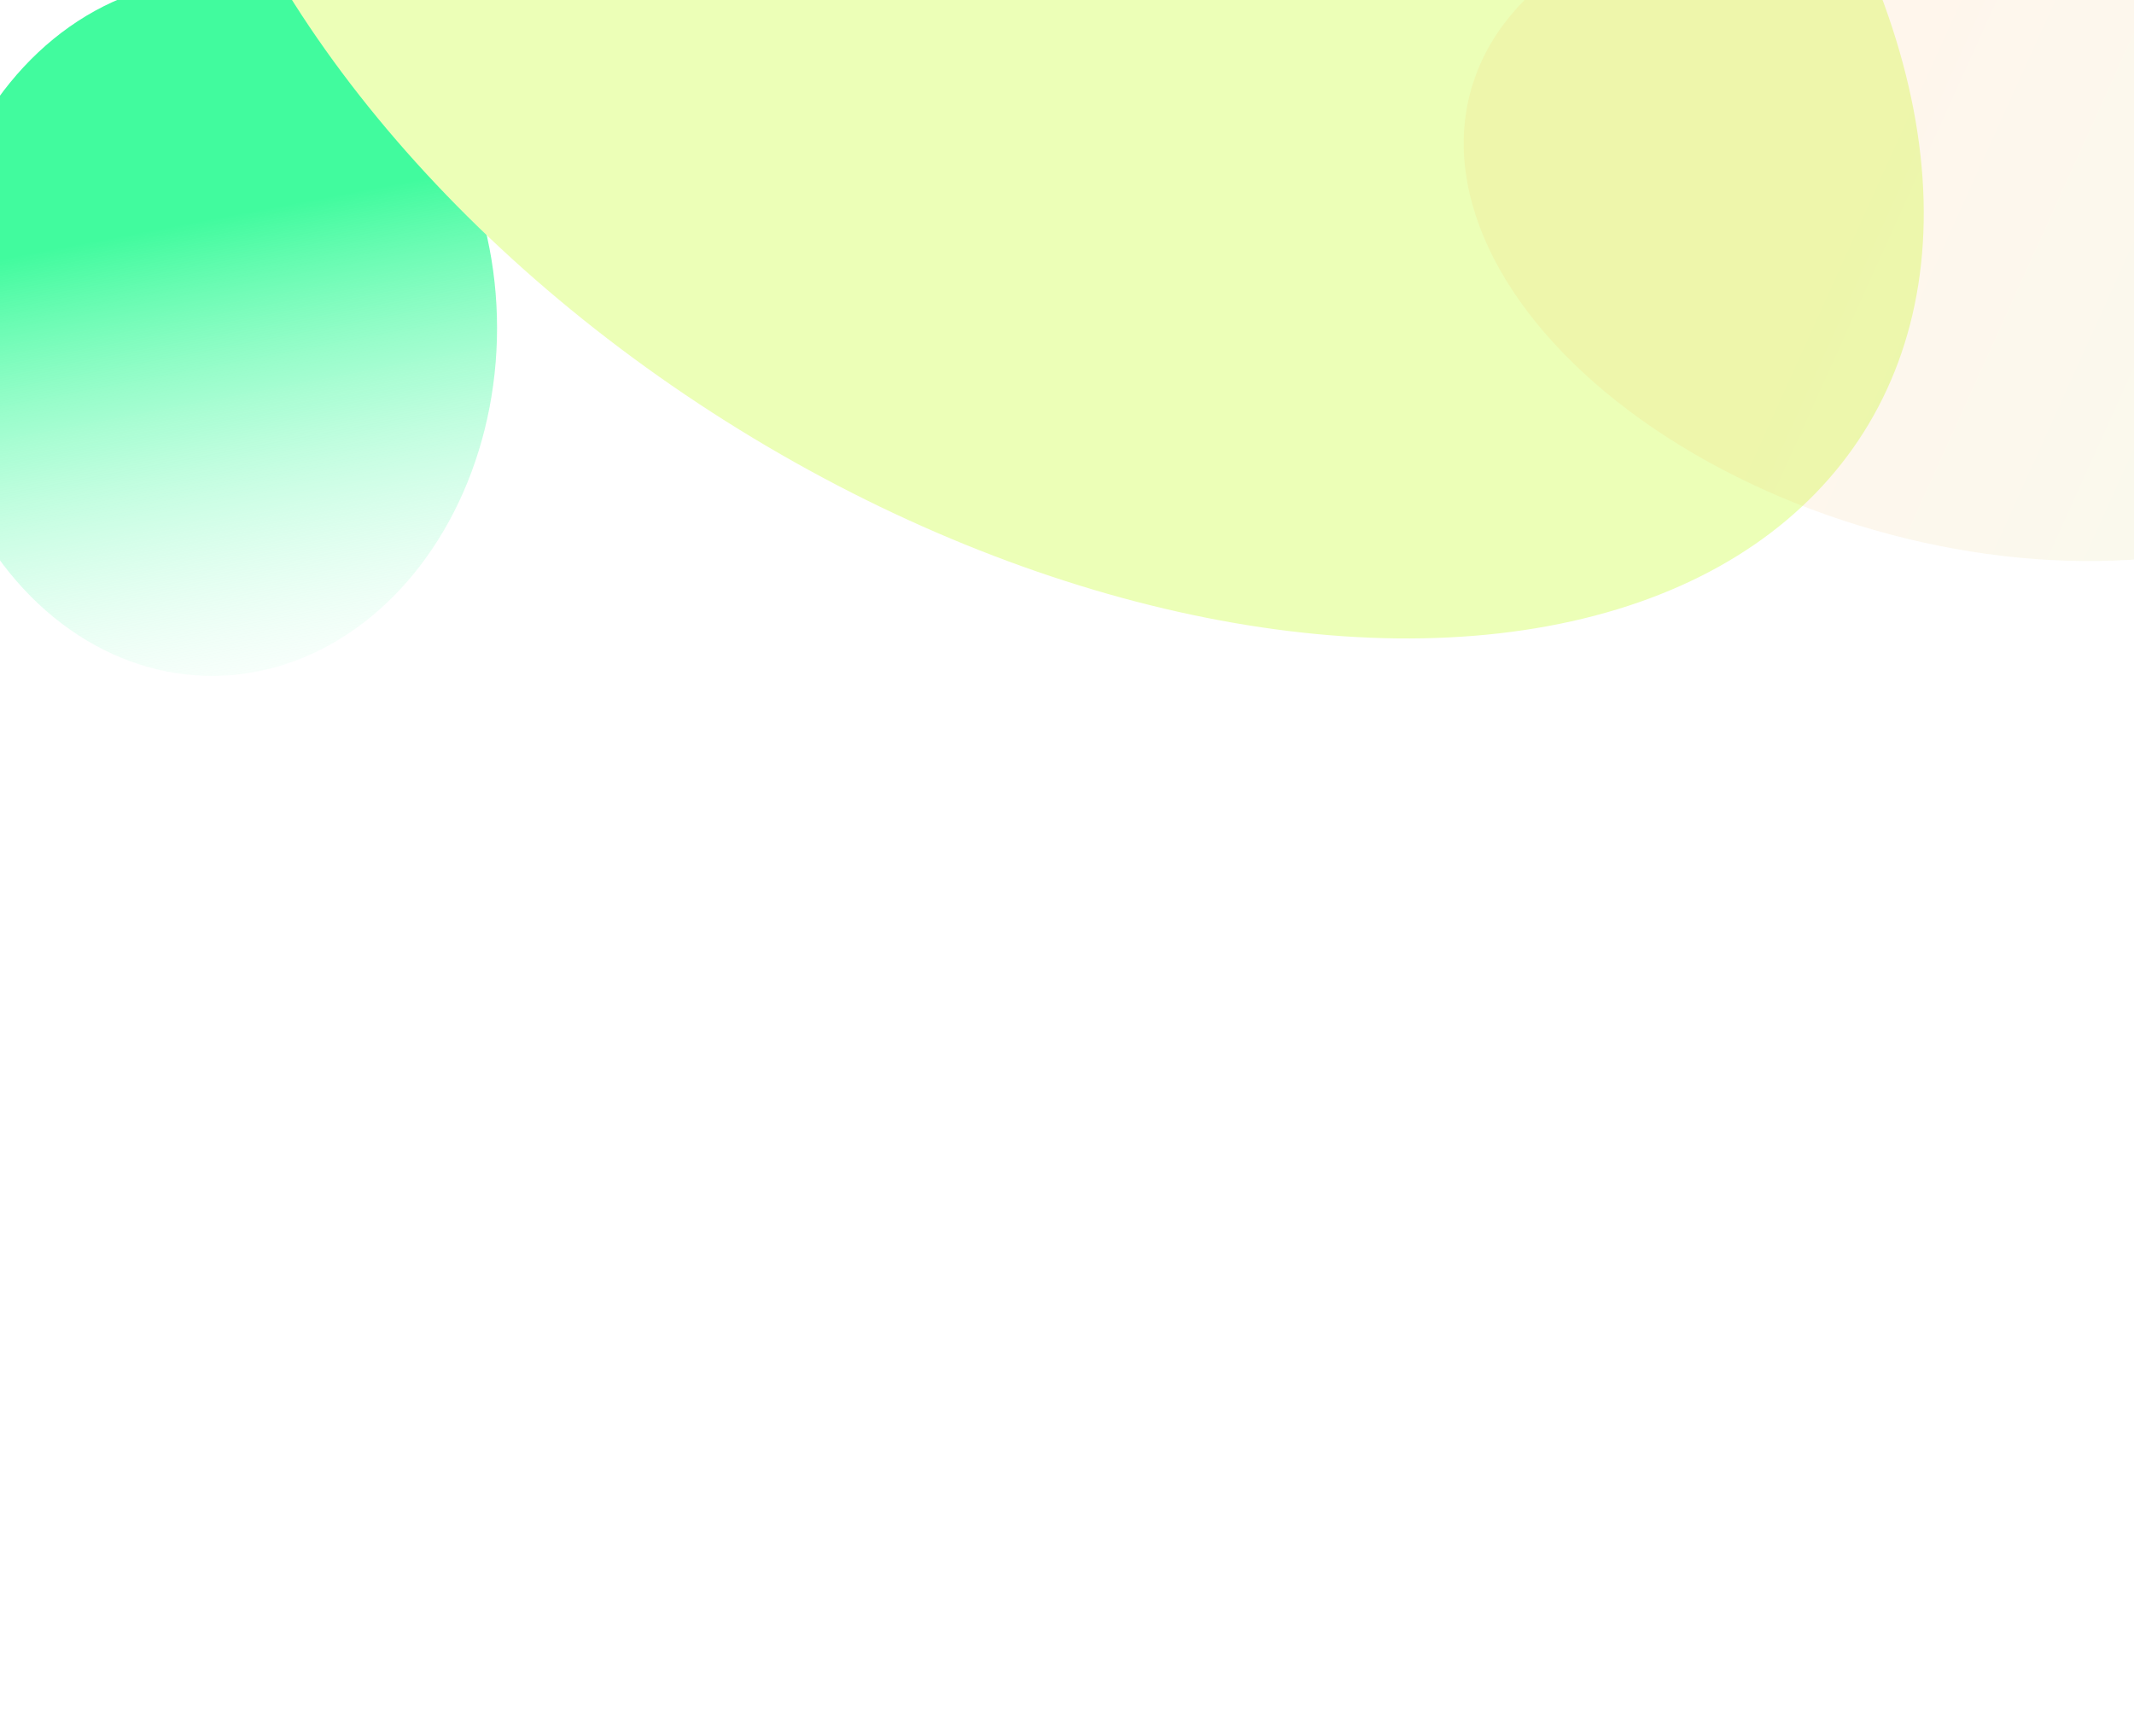 <svg width="322" height="262" viewBox="0 0 322 262" fill="none" xmlns="http://www.w3.org/2000/svg">
<g filter="url(#filter0_f_145_1621)">
<ellipse cx="32" cy="49.5" rx="43" ry="52.5" fill="url(#paint0_linear_145_1621)"/>
</g>
<g filter="url(#filter1_f_145_1621)">
<ellipse cx="157.687" cy="-12.739" rx="90.235" ry="146.071" transform="rotate(-57.749 157.687 -12.739)" fill="#ECFFB7"/>
</g>
<g opacity="0.1" filter="url(#filter2_f_145_1621)">
<ellipse cx="295.836" cy="34.559" rx="76.801" ry="47.262" transform="rotate(15.961 295.836 34.559)" fill="url(#paint1_linear_145_1621)"/>
</g>
<defs>
<filter id="filter0_f_145_1621" x="-171" y="-163" width="406" height="425" filterUnits="userSpaceOnUse" color-interpolation-filters="sRGB">
<feFlood flood-opacity="0" result="BackgroundImageFix"/>
<feBlend mode="normal" in="SourceGraphic" in2="BackgroundImageFix" result="shape"/>
<feGaussianBlur stdDeviation="80" result="effect1_foregroundBlur_145_1621"/>
</filter>
<filter id="filter1_f_145_1621" x="-134.936" y="-281.824" width="585.247" height="538.171" filterUnits="userSpaceOnUse" color-interpolation-filters="sRGB">
<feFlood flood-opacity="0" result="BackgroundImageFix"/>
<feBlend mode="normal" in="SourceGraphic" in2="BackgroundImageFix" result="shape"/>
<feGaussianBlur stdDeviation="80" result="effect1_foregroundBlur_145_1621"/>
</filter>
<filter id="filter2_f_145_1621" x="120.849" y="-115.561" width="349.975" height="300.24" filterUnits="userSpaceOnUse" color-interpolation-filters="sRGB">
<feFlood flood-opacity="0" result="BackgroundImageFix"/>
<feBlend mode="normal" in="SourceGraphic" in2="BackgroundImageFix" result="shape"/>
<feGaussianBlur stdDeviation="50" result="effect1_foregroundBlur_145_1621"/>
</filter>
<linearGradient id="paint0_linear_145_1621" x1="51.907" y1="29.186" x2="68.041" y2="114.107" gradientUnits="userSpaceOnUse">
<stop stop-color="#41FB9E"/>
<stop offset="1" stop-color="white" stop-opacity="0"/>
</linearGradient>
<linearGradient id="paint1_linear_145_1621" x1="279.259" y1="19.23" x2="386.496" y2="35.083" gradientUnits="userSpaceOnUse">
<stop stop-color="#FDA442"/>
<stop offset="1" stop-color="#A9D849"/>
</linearGradient>
</defs>
</svg>
